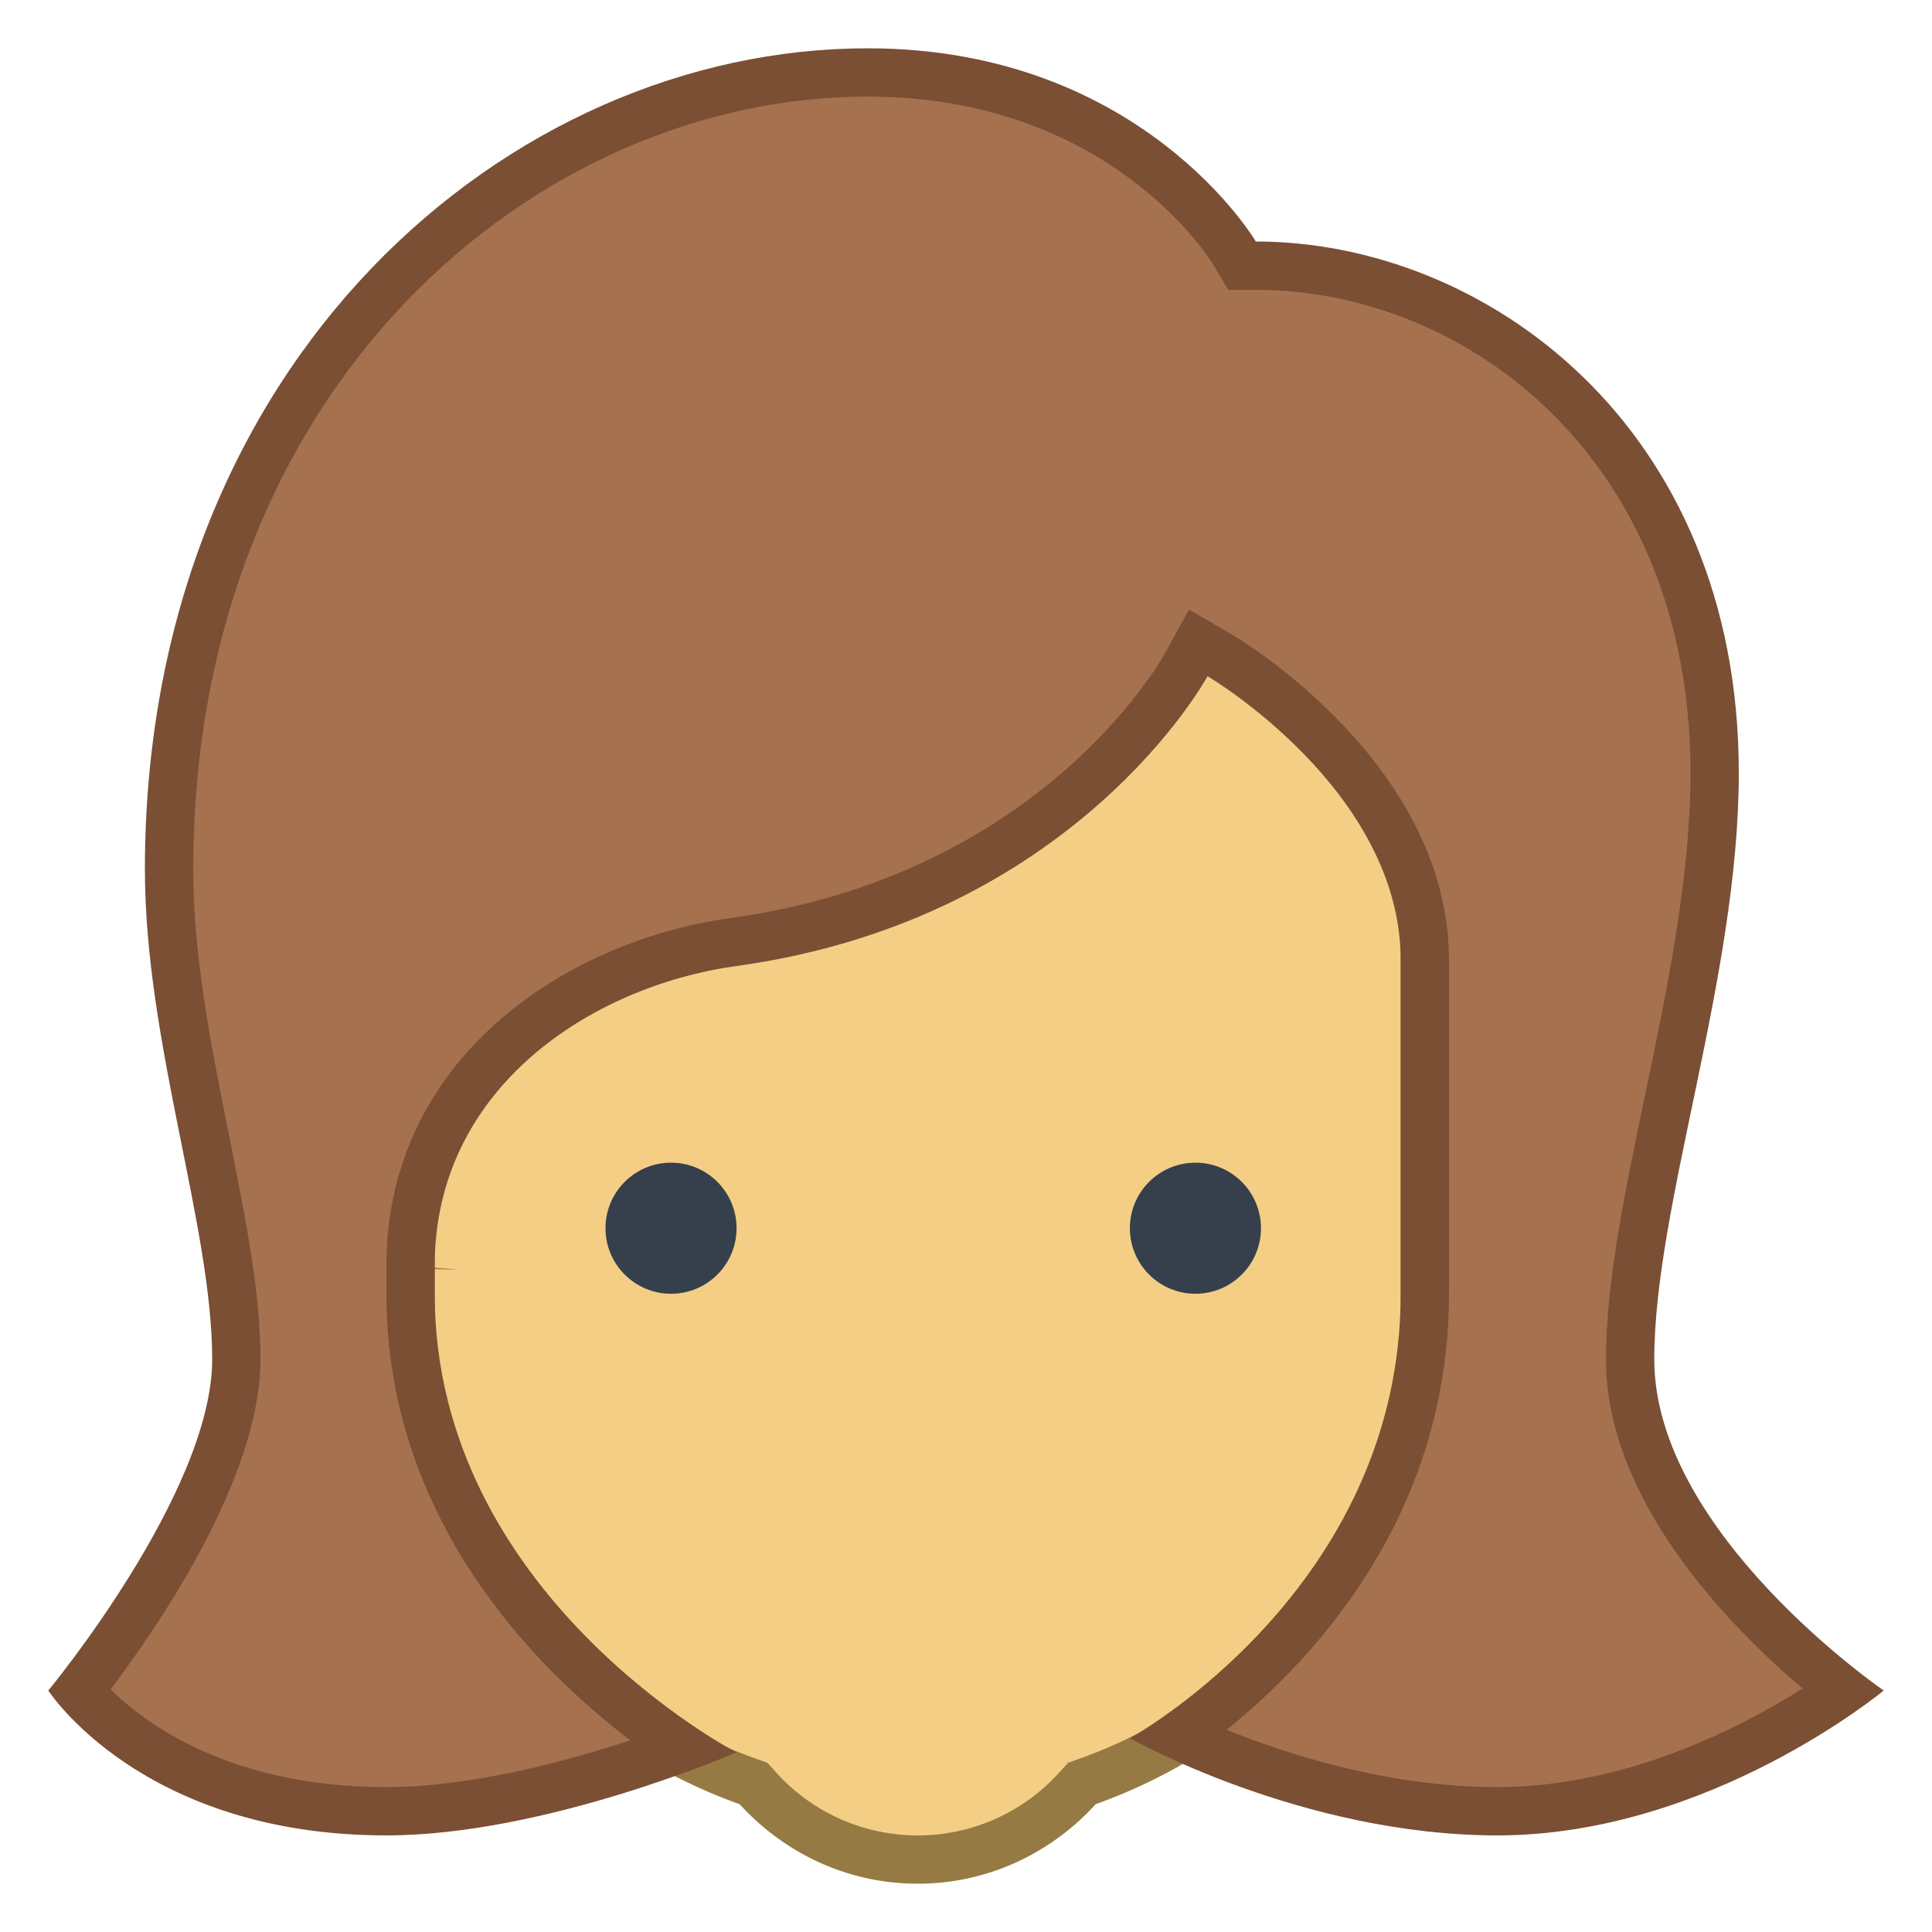 <svg xmlns="http://www.w3.org/2000/svg" viewBox="0 0 40 40"><path d="M19 38.5a4.438 4.438 0 0 1-3.315-1.483l-.084-.093-.118-.042A10.515 10.515 0 0 1 8.5 27V12.381a4.748 4.748 0 0 1 4.742-4.743h11.516a4.747 4.747 0 0 1 4.742 4.743V27c0 4.424-2.806 8.395-6.982 9.882l-.118.042-.084.093c-.87.956-2.047 1.483-3.316 1.483z" fill="#f5ce85"/><path d="M24.758 8.139A4.247 4.247 0 0 1 29 12.381V27c0 4.213-2.672 7.995-6.65 9.412l-.236.084-.168.185a3.947 3.947 0 0 1-5.892-.001l-.168-.185-.236-.084A10.014 10.014 0 0 1 9 27V12.381a4.247 4.247 0 0 1 4.242-4.242h11.516m0-1H13.242A5.242 5.242 0 0 0 8 12.381V27c0 4.78 3.055 8.837 7.314 10.354C16.229 38.358 17.534 39 19 39s2.771-.642 3.686-1.647C26.945 35.837 30 31.78 30 27V12.381a5.242 5.242 0 0 0-5.242-5.242z" fill="#967a44"/><circle cx="24.75" cy="25.429" r="1.357" fill="#36404d"/><circle cx="13.893" cy="25.429" r="1.357" fill="#36404d"/><path d="M31 37.5c-2.786 0-5.358-1-6.594-1.566 1.599-1.12 5.094-4.142 5.094-9.148v-6.905c0-3.774-4.073-6.21-4.247-6.312l-.445-.262-.247.455c-.026.048-2.694 4.82-9.379 5.743-3.218.444-6.682 2.73-6.682 6.699l1 .083-1-.023v.522c0 5.073 3.832 8.21 5.623 9.399-1.34.494-3.902 1.315-6.123 1.315-3.864 0-5.765-1.787-6.365-2.493.807-1.034 3.258-4.381 3.258-6.864 0-1.34-.31-2.886-.638-4.521C3.884 21.772 3.5 19.86 3.5 18c0-10.328 7.354-16.5 14.464-16.5 5.341 0 7.583 3.715 7.604 3.752l.146.248H26c4.605 0 9.5 3.68 9.5 10.5 0 2.219-.486 4.549-.957 6.802-.407 1.955-.793 3.801-.793 5.341 0 3.088 3.11 5.841 4.412 6.857-1.125.787-3.945 2.5-7.162 2.5z" fill="#a6714e"/><path d="M17.964 2c5.008 0 7.09 3.367 7.173 3.506l.29.494H26c4.363 0 9 3.505 9 10 0 2.167-.481 4.472-.946 6.7-.413 1.981-.804 3.852-.804 5.443 0 2.921 2.545 5.52 4.071 6.816C36.021 35.78 33.643 37 31 37c-2.202 0-4.273-.65-5.606-1.186C27.211 34.353 30 31.364 30 26.786v-6.904c0-4.057-4.31-6.636-4.493-6.744l-.889-.518-.496.902c-.103.187-2.596 4.602-9.009 5.488C11.687 19.483 8 21.936 8 26.204v.581c0 4.629 3.036 7.711 5.049 9.246C11.674 36.484 9.727 37 8 37c-3.192 0-4.955-1.279-5.71-2.023 1.022-1.354 3.103-4.407 3.103-6.834 0-1.39-.315-2.959-.648-4.619C4.379 21.698 4 19.811 4 18 4 7.985 11.1 2 17.964 2m0-1C10.53 1 3 7.471 3 18c0 3.586 1.393 7.382 1.393 10.143C4.393 30.905 1 35 1 35s1.925 3 7 3c3.303 0 7.246-1.719 7.246-1.719S9 33.035 9 26.786v-.582c0-3.678 3.242-5.788 6.25-6.204 7.038-.972 9.75-6 9.75-6s4 2.35 4 5.882v6.904c0 6.13-5.607 9.202-5.607 9.202S26.945 38 31 38c4.392 0 8-3 8-3s-4.75-3.254-4.75-6.857c0-3.201 1.75-7.9 1.75-12.143 0-7.196-5.274-11-10-11 0 0-2.348-4-8.036-4z" fill="#7a4f34"/></svg>